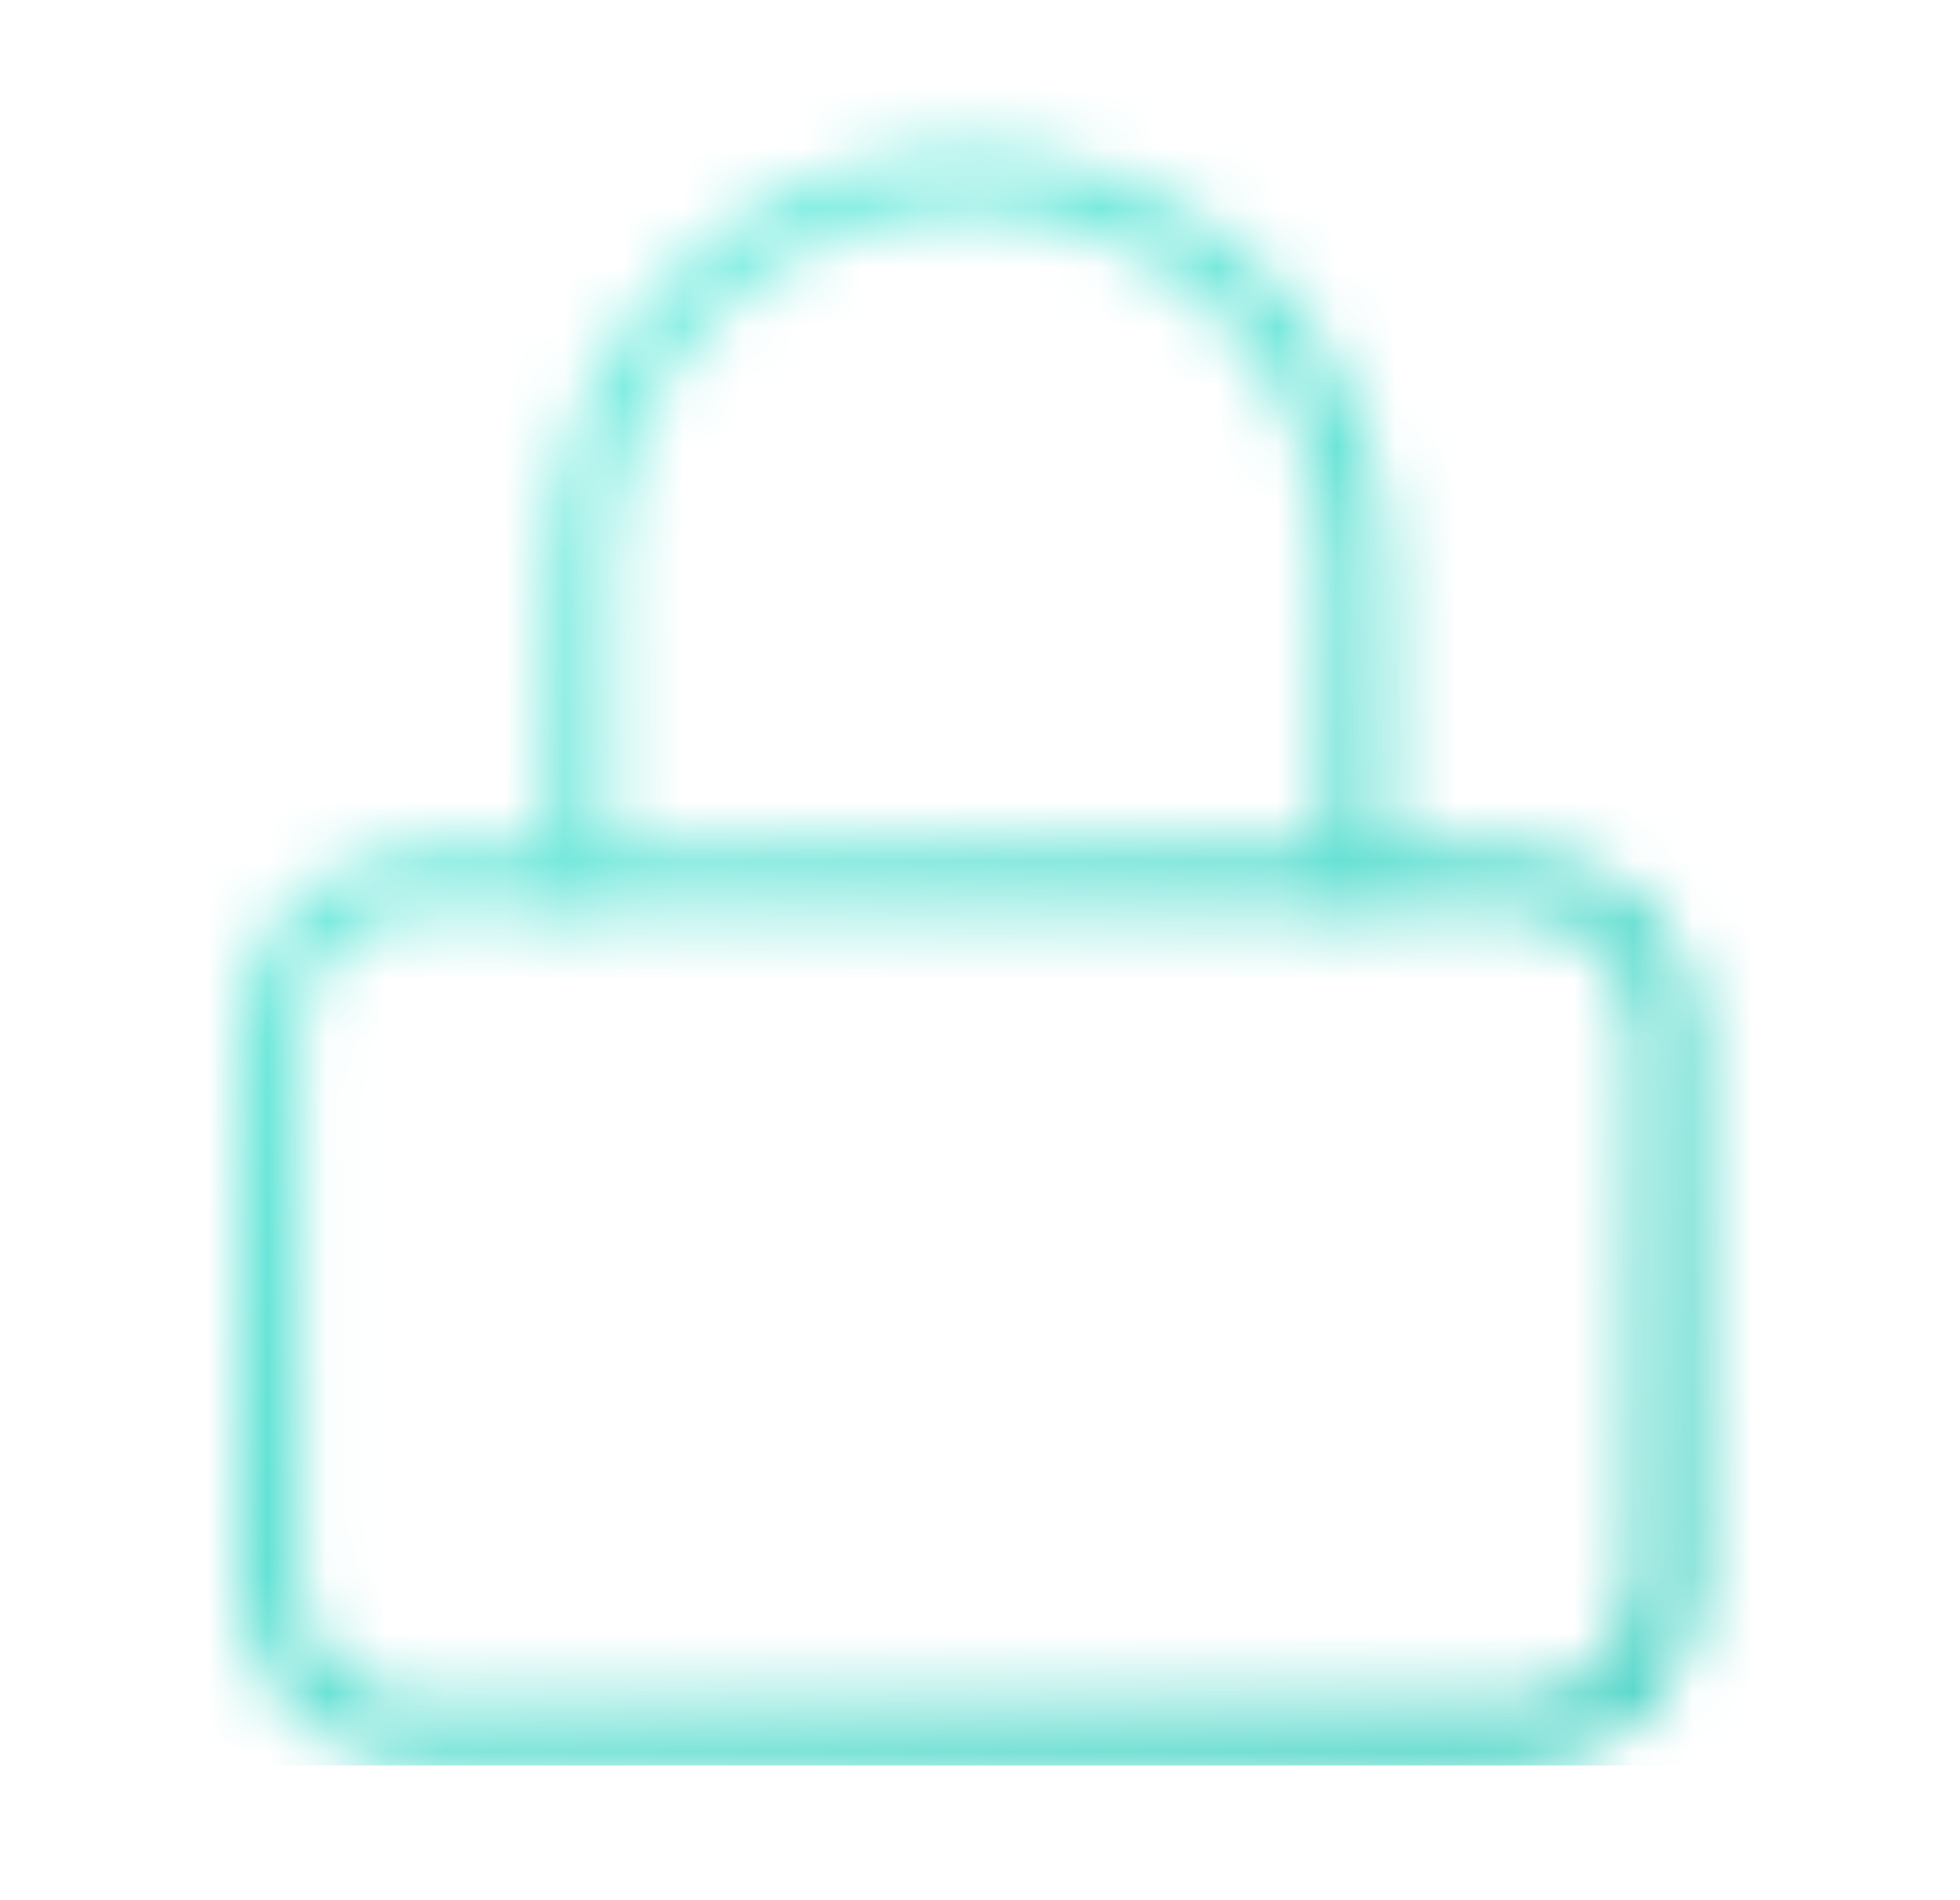 <svg width="33" height="32" viewBox="0 0 33 32" fill="none" xmlns="http://www.w3.org/2000/svg">
<mask id="mask0_57_97" style="mask-type:alpha" maskUnits="userSpaceOnUse" x="0" y="0" width="33" height="32">
<path d="M25.46 14.81H7.135C5.689 14.81 4.517 15.982 4.517 17.428V26.59C4.517 28.036 5.689 29.209 7.135 29.209H25.46C26.906 29.209 28.078 28.036 28.078 26.59V17.428C28.078 15.982 26.906 14.81 25.46 14.81Z" stroke="white" stroke-width="1.026" stroke-linecap="round" stroke-linejoin="round"/>
<path d="M9.753 14.81V9.574C9.753 7.838 10.442 6.173 11.67 4.946C12.897 3.718 14.562 3.029 16.298 3.029C18.034 3.029 19.698 3.718 20.926 4.946C22.153 6.173 22.843 7.838 22.843 9.574V14.81" stroke="white" stroke-width="1.026" stroke-linecap="round" stroke-linejoin="round"/>
</mask>
<g mask="url(#mask0_57_97)">
<path d="M0.589 0.411H32.005V29.732H0.589V0.411Z" fill="url(#paint0_linear_57_97)"/>
</g>
<defs>
<linearGradient id="paint0_linear_57_97" x1="0.589" y1="0.411" x2="29.841" y2="31.752" gradientUnits="userSpaceOnUse">
<stop stop-color="#90F7EC"/>
<stop offset="1" stop-color="#32CCBC"/>
</linearGradient>
</defs>
</svg>
